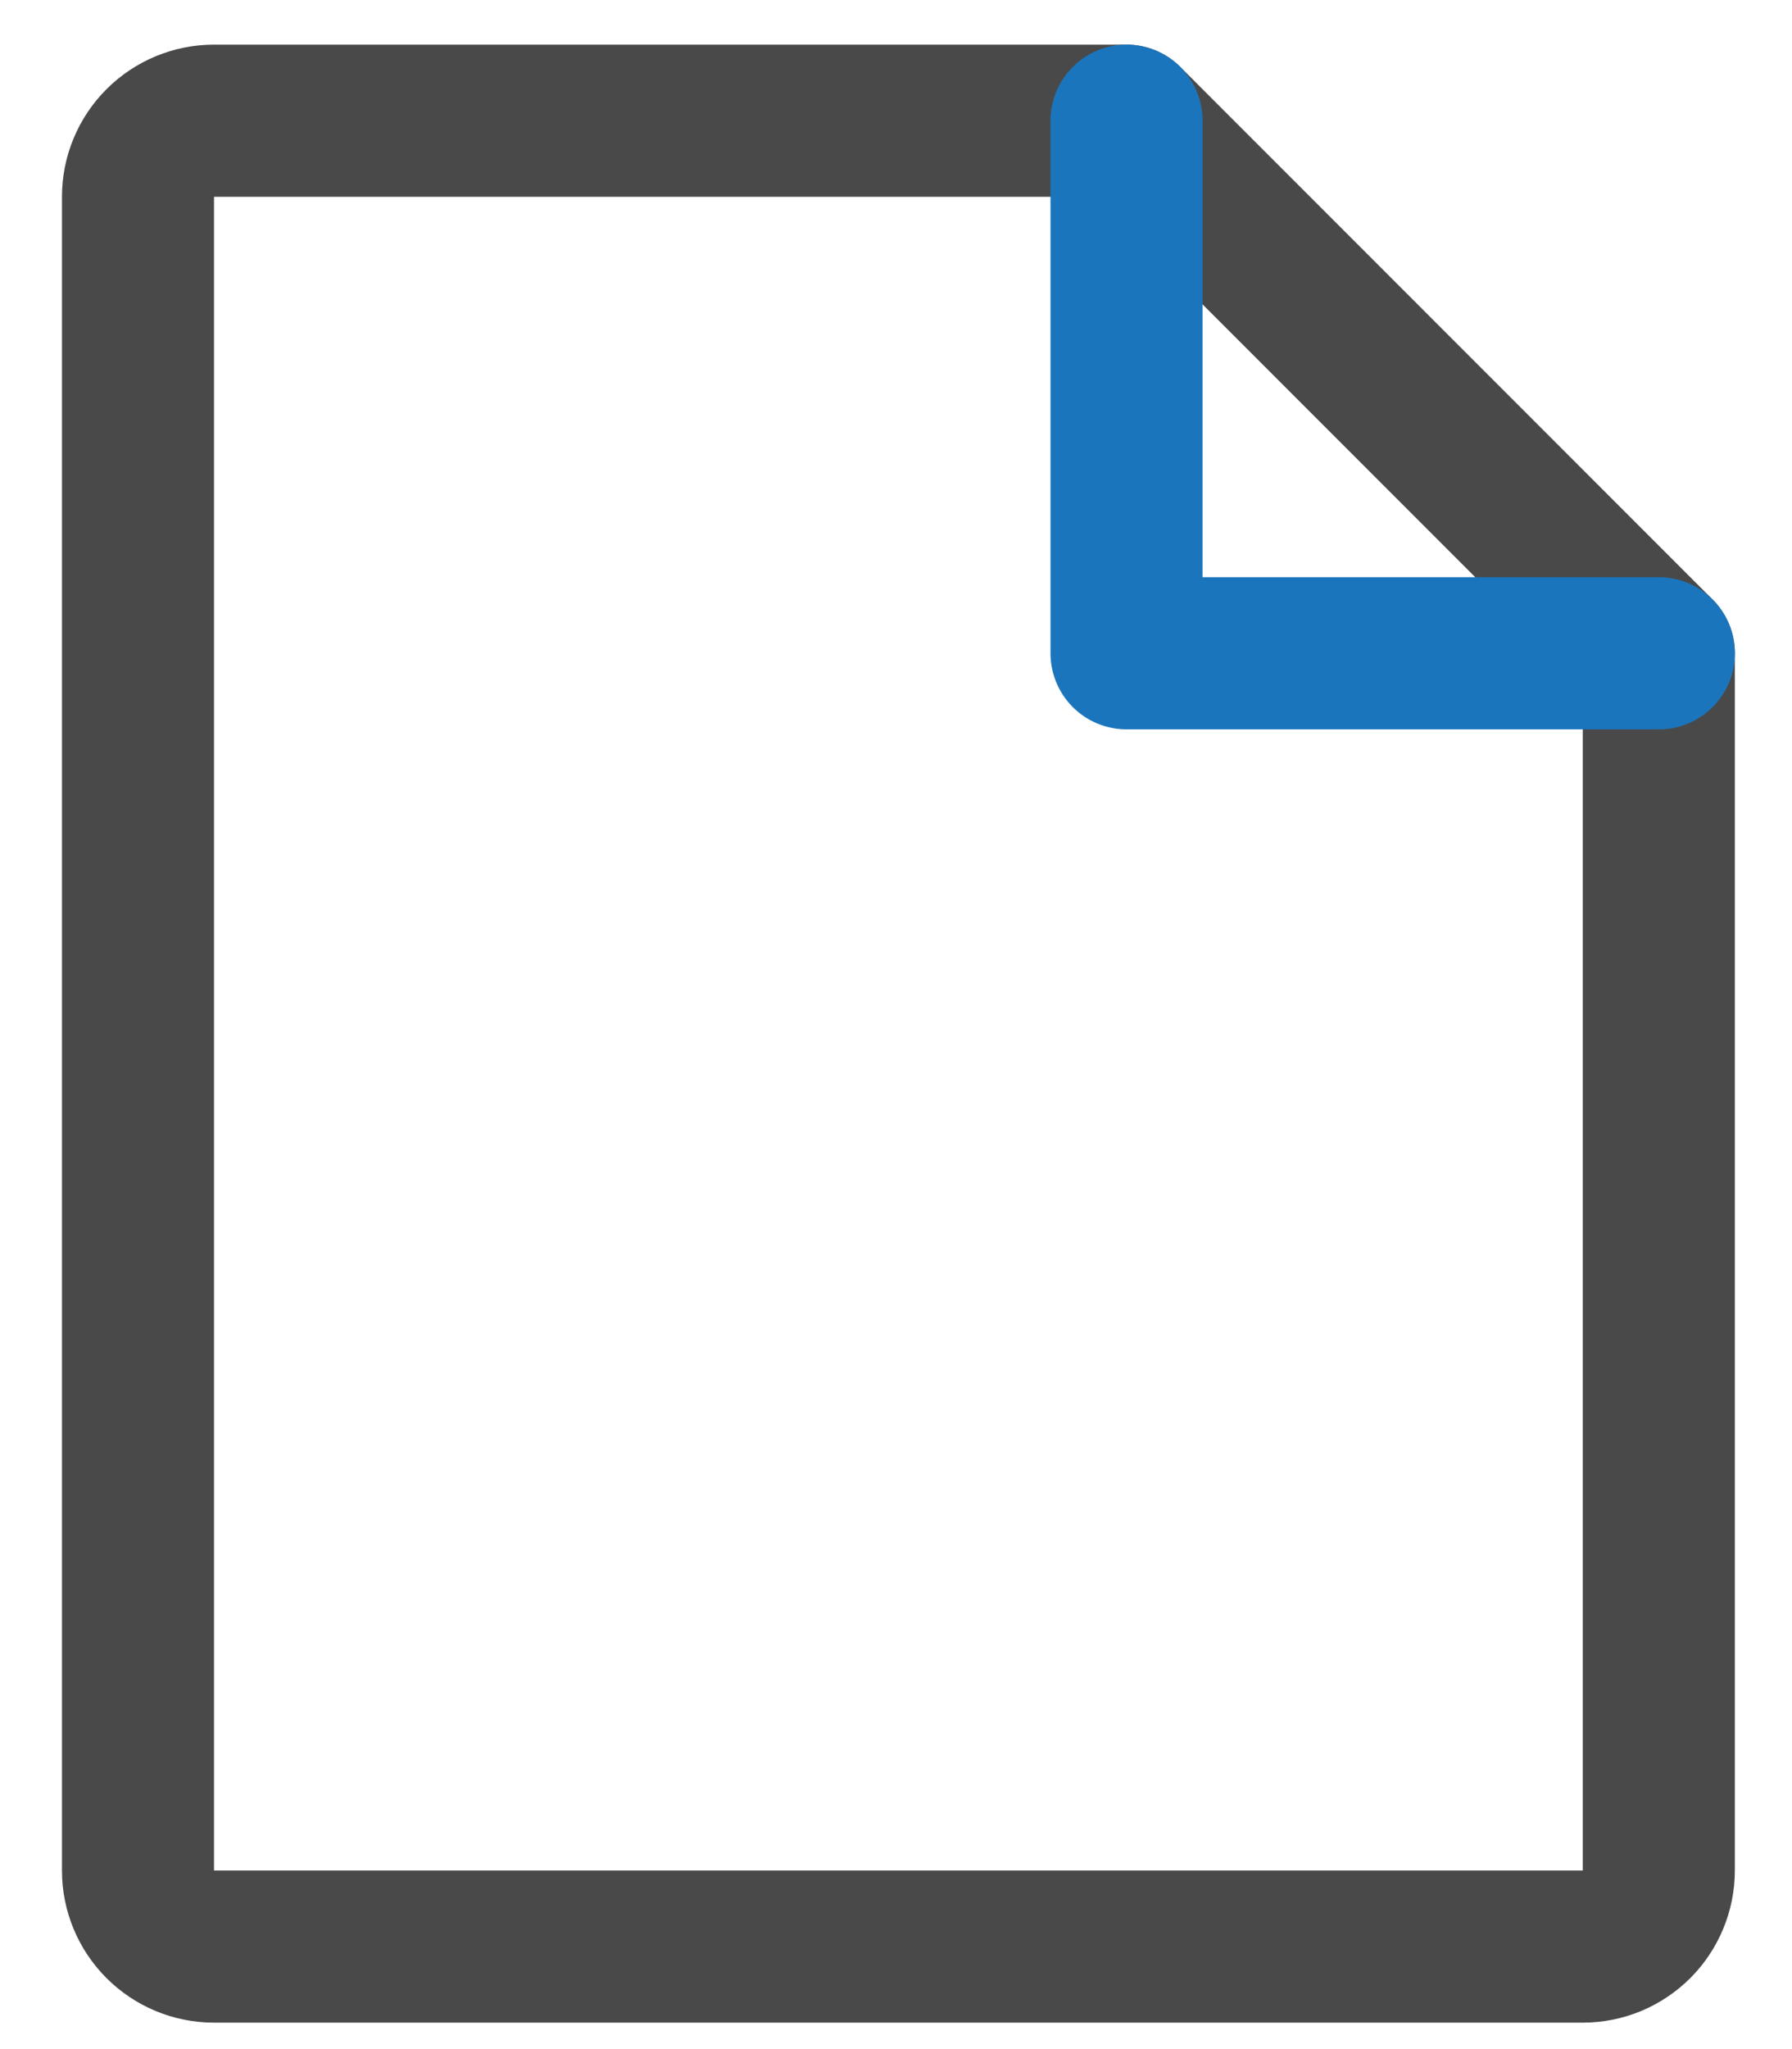 <svg width="28" height="32" viewBox="0 0 28 32" fill="none" xmlns="http://www.w3.org/2000/svg">
<path d="M24.731 30.399H3.344C3.029 30.399 2.727 30.274 2.504 30.051C2.281 29.828 2.156 29.526 2.156 29.211V3.073C2.156 2.758 2.281 2.456 2.504 2.233C2.727 2.01 3.029 1.885 3.344 1.885H17.602L25.919 10.202V29.211C25.919 29.367 25.888 29.521 25.828 29.666C25.768 29.81 25.681 29.941 25.571 30.051C25.46 30.161 25.329 30.249 25.185 30.309C25.041 30.368 24.887 30.399 24.731 30.399Z" stroke="#494949" stroke-width="2.376" stroke-linecap="round" stroke-linejoin="round"/>
<path d="M17.602 1.885V10.202H25.92" stroke="#1B75BC" stroke-width="2.376" stroke-linecap="round" stroke-linejoin="round"/>
</svg>
